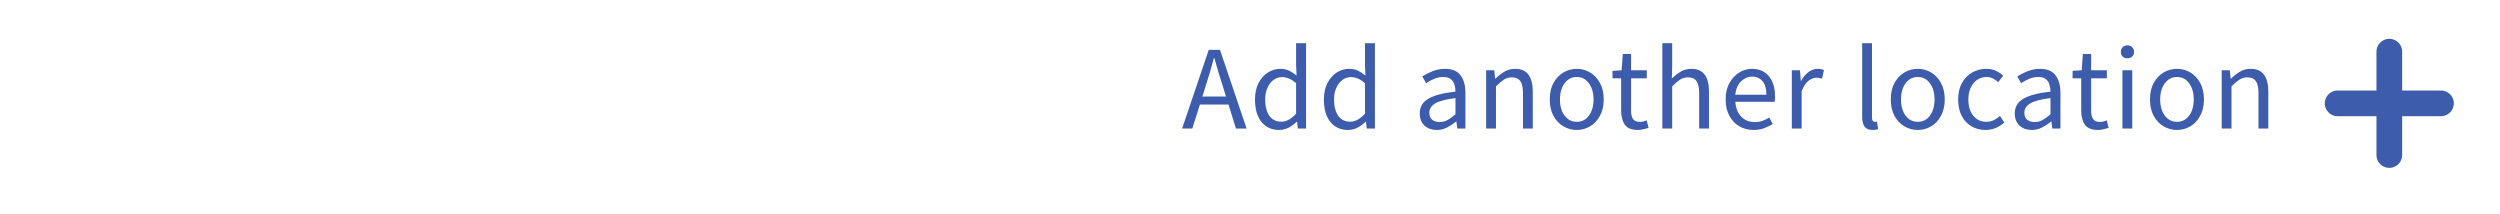 <svg width="292" height="25" viewBox="0 0 292 25" fill="none" xmlns="http://www.w3.org/2000/svg">
<path d="M140.872 9.874L140.438 11.274H143.196L142.762 9.874C142.594 9.36 142.435 8.852 142.286 8.348C142.136 7.834 141.987 7.312 141.838 6.78H141.782C141.642 7.312 141.497 7.834 141.348 8.348C141.198 8.852 141.04 9.36 140.872 9.874ZM138.072 15.012L141.18 5.828H142.496L145.604 15.012H144.358L143.49 12.212H140.144L139.262 15.012H138.072ZM149.397 15.18C148.548 15.18 147.866 14.872 147.353 14.256C146.84 13.63 146.583 12.753 146.583 11.624C146.583 10.886 146.718 10.252 146.989 9.72C147.269 9.178 147.633 8.763 148.081 8.474C148.538 8.184 149.024 8.04 149.537 8.04C149.929 8.04 150.27 8.11 150.559 8.25C150.848 8.39 151.142 8.581 151.441 8.824L151.385 7.662V5.044H152.547V15.012H151.595L151.497 14.214H151.455C151.194 14.475 150.886 14.704 150.531 14.9C150.176 15.086 149.798 15.18 149.397 15.18ZM149.649 14.214C150.246 14.214 150.825 13.901 151.385 13.276V9.72C151.096 9.458 150.816 9.276 150.545 9.174C150.284 9.062 150.013 9.006 149.733 9.006C149.369 9.006 149.038 9.118 148.739 9.342C148.45 9.556 148.216 9.86 148.039 10.252C147.862 10.634 147.773 11.087 147.773 11.61C147.773 12.422 147.936 13.061 148.263 13.528C148.59 13.985 149.052 14.214 149.649 14.214ZM157.442 15.18C156.593 15.18 155.912 14.872 155.398 14.256C154.885 13.63 154.628 12.753 154.628 11.624C154.628 10.886 154.764 10.252 155.034 9.72C155.314 9.178 155.678 8.763 156.126 8.474C156.584 8.184 157.069 8.04 157.582 8.04C157.974 8.04 158.315 8.11 158.604 8.25C158.894 8.39 159.188 8.581 159.486 8.824L159.43 7.662V5.044H160.592V15.012H159.64L159.542 14.214H159.5C159.239 14.475 158.931 14.704 158.576 14.9C158.222 15.086 157.844 15.18 157.442 15.18ZM157.694 14.214C158.292 14.214 158.87 13.901 159.43 13.276V9.72C159.141 9.458 158.861 9.276 158.59 9.174C158.329 9.062 158.058 9.006 157.778 9.006C157.414 9.006 157.083 9.118 156.784 9.342C156.495 9.556 156.262 9.86 156.084 10.252C155.907 10.634 155.818 11.087 155.818 11.61C155.818 12.422 155.982 13.061 156.308 13.528C156.635 13.985 157.097 14.214 157.694 14.214ZM167.815 15.18C167.245 15.18 166.769 15.012 166.387 14.676C166.013 14.33 165.827 13.854 165.827 13.248C165.827 12.501 166.158 11.932 166.821 11.54C167.493 11.138 168.552 10.858 169.999 10.7C169.999 10.41 169.957 10.135 169.873 9.874C169.798 9.612 169.658 9.402 169.453 9.244C169.257 9.076 168.972 8.992 168.599 8.992C168.207 8.992 167.838 9.066 167.493 9.216C167.147 9.365 166.839 9.533 166.569 9.72L166.121 8.922C166.438 8.716 166.825 8.52 167.283 8.334C167.749 8.138 168.253 8.04 168.795 8.04C169.625 8.04 170.227 8.296 170.601 8.81C170.974 9.314 171.161 9.99 171.161 10.84V15.012H170.209L170.111 14.2H170.069C169.751 14.461 169.401 14.69 169.019 14.886C168.645 15.082 168.244 15.18 167.815 15.18ZM168.151 14.256C168.477 14.256 168.785 14.176 169.075 14.018C169.364 13.859 169.672 13.635 169.999 13.346V11.456C168.869 11.596 168.076 11.806 167.619 12.086C167.171 12.366 166.947 12.725 166.947 13.164C166.947 13.546 167.063 13.826 167.297 14.004C167.53 14.172 167.815 14.256 168.151 14.256ZM173.582 15.012V8.208H174.534L174.632 9.188H174.674C175 8.861 175.346 8.59 175.71 8.376C176.074 8.152 176.489 8.04 176.956 8.04C177.674 8.04 178.197 8.268 178.524 8.726C178.86 9.174 179.028 9.832 179.028 10.7V15.012H177.88V10.854C177.88 10.219 177.777 9.757 177.572 9.468C177.366 9.178 177.04 9.034 176.592 9.034C176.246 9.034 175.934 9.122 175.654 9.3C175.383 9.477 175.075 9.738 174.73 10.084V15.012H173.582ZM184.164 15.18C183.613 15.18 183.095 15.04 182.61 14.76C182.134 14.48 181.746 14.074 181.448 13.542C181.158 13.01 181.014 12.37 181.014 11.624C181.014 10.858 181.158 10.21 181.448 9.678C181.746 9.146 182.134 8.74 182.61 8.46C183.095 8.18 183.613 8.04 184.164 8.04C184.724 8.04 185.242 8.18 185.718 8.46C186.194 8.74 186.576 9.146 186.866 9.678C187.164 10.21 187.314 10.858 187.314 11.624C187.314 12.37 187.164 13.01 186.866 13.542C186.576 14.074 186.194 14.48 185.718 14.76C185.242 15.04 184.724 15.18 184.164 15.18ZM184.164 14.228C184.752 14.228 185.223 13.99 185.578 13.514C185.942 13.028 186.124 12.398 186.124 11.624C186.124 10.84 185.942 10.205 185.578 9.72C185.223 9.234 184.752 8.992 184.164 8.992C183.585 8.992 183.114 9.234 182.75 9.72C182.386 10.205 182.204 10.84 182.204 11.624C182.204 12.398 182.386 13.028 182.75 13.514C183.114 13.99 183.585 14.228 184.164 14.228ZM191.295 15.18C190.567 15.18 190.059 14.97 189.769 14.55C189.489 14.13 189.349 13.584 189.349 12.912V9.146H188.341V8.278L189.405 8.208L189.545 6.304H190.511V8.208H192.345V9.146H190.511V12.926C190.511 13.346 190.586 13.672 190.735 13.906C190.894 14.13 191.169 14.242 191.561 14.242C191.683 14.242 191.813 14.223 191.953 14.186C192.093 14.139 192.219 14.097 192.331 14.06L192.555 14.928C192.369 14.993 192.163 15.049 191.939 15.096C191.725 15.152 191.51 15.18 191.295 15.18ZM194.164 15.012V5.044H195.312V7.76L195.27 9.16C195.596 8.852 195.937 8.59 196.292 8.376C196.656 8.152 197.071 8.04 197.538 8.04C198.256 8.04 198.779 8.268 199.106 8.726C199.442 9.174 199.61 9.832 199.61 10.7V15.012H198.462V10.854C198.462 10.219 198.359 9.757 198.154 9.468C197.948 9.178 197.622 9.034 197.174 9.034C196.828 9.034 196.516 9.122 196.236 9.3C195.965 9.477 195.657 9.738 195.312 10.084V15.012H194.164ZM204.817 15.18C204.21 15.18 203.66 15.04 203.165 14.76C202.67 14.47 202.278 14.06 201.989 13.528C201.7 12.996 201.555 12.361 201.555 11.624C201.555 10.877 201.7 10.238 201.989 9.706C202.288 9.174 202.67 8.763 203.137 8.474C203.604 8.184 204.094 8.04 204.607 8.04C205.475 8.04 206.142 8.329 206.609 8.908C207.085 9.486 207.323 10.261 207.323 11.232C207.323 11.353 207.318 11.474 207.309 11.596C207.309 11.708 207.3 11.806 207.281 11.89H202.689C202.736 12.608 202.96 13.182 203.361 13.612C203.772 14.041 204.304 14.256 204.957 14.256C205.284 14.256 205.582 14.209 205.853 14.116C206.133 14.013 206.399 13.882 206.651 13.724L207.057 14.48C206.768 14.666 206.436 14.83 206.063 14.97C205.699 15.11 205.284 15.18 204.817 15.18ZM202.675 11.064H206.315C206.315 10.373 206.166 9.85 205.867 9.496C205.578 9.132 205.167 8.95 204.635 8.95C204.159 8.95 203.73 9.136 203.347 9.51C202.974 9.874 202.75 10.392 202.675 11.064ZM209.284 15.012V8.208H210.236L210.334 9.44H210.376C210.61 9.01 210.894 8.67 211.23 8.418C211.566 8.166 211.926 8.04 212.308 8.04C212.579 8.04 212.822 8.086 213.036 8.18L212.812 9.188C212.7 9.15 212.598 9.122 212.504 9.104C212.411 9.085 212.294 9.076 212.154 9.076C211.865 9.076 211.562 9.192 211.244 9.426C210.936 9.659 210.666 10.065 210.432 10.644V15.012H209.284ZM218.718 15.18C218.289 15.18 217.976 15.049 217.78 14.788C217.594 14.517 217.5 14.134 217.5 13.64V5.044H218.648V13.724C218.648 13.901 218.681 14.032 218.746 14.116C218.812 14.19 218.886 14.228 218.97 14.228C219.008 14.228 219.04 14.228 219.068 14.228C219.106 14.218 219.157 14.209 219.222 14.2L219.376 15.068C219.302 15.105 219.213 15.133 219.11 15.152C219.008 15.17 218.877 15.18 218.718 15.18ZM223.995 15.18C223.444 15.18 222.926 15.04 222.441 14.76C221.965 14.48 221.578 14.074 221.279 13.542C220.99 13.01 220.845 12.37 220.845 11.624C220.845 10.858 220.99 10.21 221.279 9.678C221.578 9.146 221.965 8.74 222.441 8.46C222.926 8.18 223.444 8.04 223.995 8.04C224.555 8.04 225.073 8.18 225.549 8.46C226.025 8.74 226.408 9.146 226.697 9.678C226.996 10.21 227.145 10.858 227.145 11.624C227.145 12.37 226.996 13.01 226.697 13.542C226.408 14.074 226.025 14.48 225.549 14.76C225.073 15.04 224.555 15.18 223.995 15.18ZM223.995 14.228C224.583 14.228 225.054 13.99 225.409 13.514C225.773 13.028 225.955 12.398 225.955 11.624C225.955 10.84 225.773 10.205 225.409 9.72C225.054 9.234 224.583 8.992 223.995 8.992C223.416 8.992 222.945 9.234 222.581 9.72C222.217 10.205 222.035 10.84 222.035 11.624C222.035 12.398 222.217 13.028 222.581 13.514C222.945 13.99 223.416 14.228 223.995 14.228ZM231.905 15.18C231.307 15.18 230.766 15.04 230.281 14.76C229.795 14.48 229.413 14.074 229.133 13.542C228.853 13.01 228.713 12.37 228.713 11.624C228.713 10.858 228.862 10.21 229.161 9.678C229.469 9.146 229.87 8.74 230.365 8.46C230.869 8.18 231.41 8.04 231.989 8.04C232.437 8.04 232.819 8.119 233.137 8.278C233.463 8.436 233.743 8.623 233.977 8.838L233.389 9.594C233.193 9.416 232.983 9.272 232.759 9.16C232.544 9.048 232.301 8.992 232.031 8.992C231.62 8.992 231.251 9.104 230.925 9.328C230.607 9.542 230.355 9.85 230.169 10.252C229.991 10.644 229.903 11.101 229.903 11.624C229.903 12.398 230.094 13.028 230.477 13.514C230.869 13.99 231.377 14.228 232.003 14.228C232.32 14.228 232.614 14.162 232.885 14.032C233.155 13.892 233.393 13.728 233.599 13.542L234.103 14.312C233.795 14.582 233.454 14.797 233.081 14.956C232.707 15.105 232.315 15.18 231.905 15.18ZM237.313 15.18C236.743 15.18 236.267 15.012 235.885 14.676C235.511 14.33 235.325 13.854 235.325 13.248C235.325 12.501 235.656 11.932 236.319 11.54C236.991 11.138 238.05 10.858 239.497 10.7C239.497 10.41 239.455 10.135 239.371 9.874C239.296 9.612 239.156 9.402 238.951 9.244C238.755 9.076 238.47 8.992 238.097 8.992C237.705 8.992 237.336 9.066 236.991 9.216C236.645 9.365 236.337 9.533 236.067 9.72L235.619 8.922C235.936 8.716 236.323 8.52 236.781 8.334C237.247 8.138 237.751 8.04 238.293 8.04C239.123 8.04 239.725 8.296 240.099 8.81C240.472 9.314 240.659 9.99 240.659 10.84V15.012H239.707L239.609 14.2H239.567C239.249 14.461 238.899 14.69 238.517 14.886C238.143 15.082 237.742 15.18 237.313 15.18ZM237.649 14.256C237.975 14.256 238.283 14.176 238.573 14.018C238.862 13.859 239.17 13.635 239.497 13.346V11.456C238.367 11.596 237.574 11.806 237.117 12.086C236.669 12.366 236.445 12.725 236.445 13.164C236.445 13.546 236.561 13.826 236.795 14.004C237.028 14.172 237.313 14.256 237.649 14.256ZM245.03 15.18C244.302 15.18 243.793 14.97 243.504 14.55C243.224 14.13 243.084 13.584 243.084 12.912V9.146H242.076V8.278L243.14 8.208L243.28 6.304H244.246V8.208H246.08V9.146H244.246V12.926C244.246 13.346 244.321 13.672 244.47 13.906C244.629 14.13 244.904 14.242 245.296 14.242C245.417 14.242 245.548 14.223 245.688 14.186C245.828 14.139 245.954 14.097 246.066 14.06L246.29 14.928C246.103 14.993 245.898 15.049 245.674 15.096C245.459 15.152 245.245 15.18 245.03 15.18ZM247.899 15.012V8.208H249.047V15.012H247.899ZM248.487 6.808C248.263 6.808 248.076 6.742 247.927 6.612C247.787 6.472 247.717 6.285 247.717 6.052C247.717 5.828 247.787 5.646 247.927 5.506C248.076 5.366 248.263 5.296 248.487 5.296C248.711 5.296 248.893 5.366 249.033 5.506C249.182 5.646 249.257 5.828 249.257 6.052C249.257 6.285 249.182 6.472 249.033 6.612C248.893 6.742 248.711 6.808 248.487 6.808ZM254.27 15.18C253.719 15.18 253.201 15.04 252.716 14.76C252.24 14.48 251.853 14.074 251.554 13.542C251.265 13.01 251.12 12.37 251.12 11.624C251.12 10.858 251.265 10.21 251.554 9.678C251.853 9.146 252.24 8.74 252.716 8.46C253.201 8.18 253.719 8.04 254.27 8.04C254.83 8.04 255.348 8.18 255.824 8.46C256.3 8.74 256.683 9.146 256.972 9.678C257.271 10.21 257.42 10.858 257.42 11.624C257.42 12.37 257.271 13.01 256.972 13.542C256.683 14.074 256.3 14.48 255.824 14.76C255.348 15.04 254.83 15.18 254.27 15.18ZM254.27 14.228C254.858 14.228 255.329 13.99 255.684 13.514C256.048 13.028 256.23 12.398 256.23 11.624C256.23 10.84 256.048 10.205 255.684 9.72C255.329 9.234 254.858 8.992 254.27 8.992C253.691 8.992 253.22 9.234 252.856 9.72C252.492 10.205 252.31 10.84 252.31 11.624C252.31 12.398 252.492 13.028 252.856 13.514C253.22 13.99 253.691 14.228 254.27 14.228ZM259.492 15.012V8.208H260.444L260.542 9.188H260.584C260.91 8.861 261.256 8.59 261.62 8.376C261.984 8.152 262.399 8.04 262.866 8.04C263.584 8.04 264.107 8.268 264.434 8.726C264.77 9.174 264.938 9.832 264.938 10.7V15.012H263.79V10.854C263.79 10.219 263.687 9.757 263.482 9.468C263.276 9.178 262.95 9.034 262.502 9.034C262.156 9.034 261.844 9.122 261.564 9.3C261.293 9.477 260.985 9.738 260.64 10.084V15.012H259.492Z" fill="#3D5CAC"/>
<path d="M285.107 12.071L273.036 12.071" stroke="#3D5CAC" stroke-width="3" stroke-linecap="round" stroke-linejoin="round"/>
<path d="M279.071 6.035L279.071 18.106" stroke="#3D5CAC" stroke-width="3" stroke-linecap="round" stroke-linejoin="round"/>
</svg>
